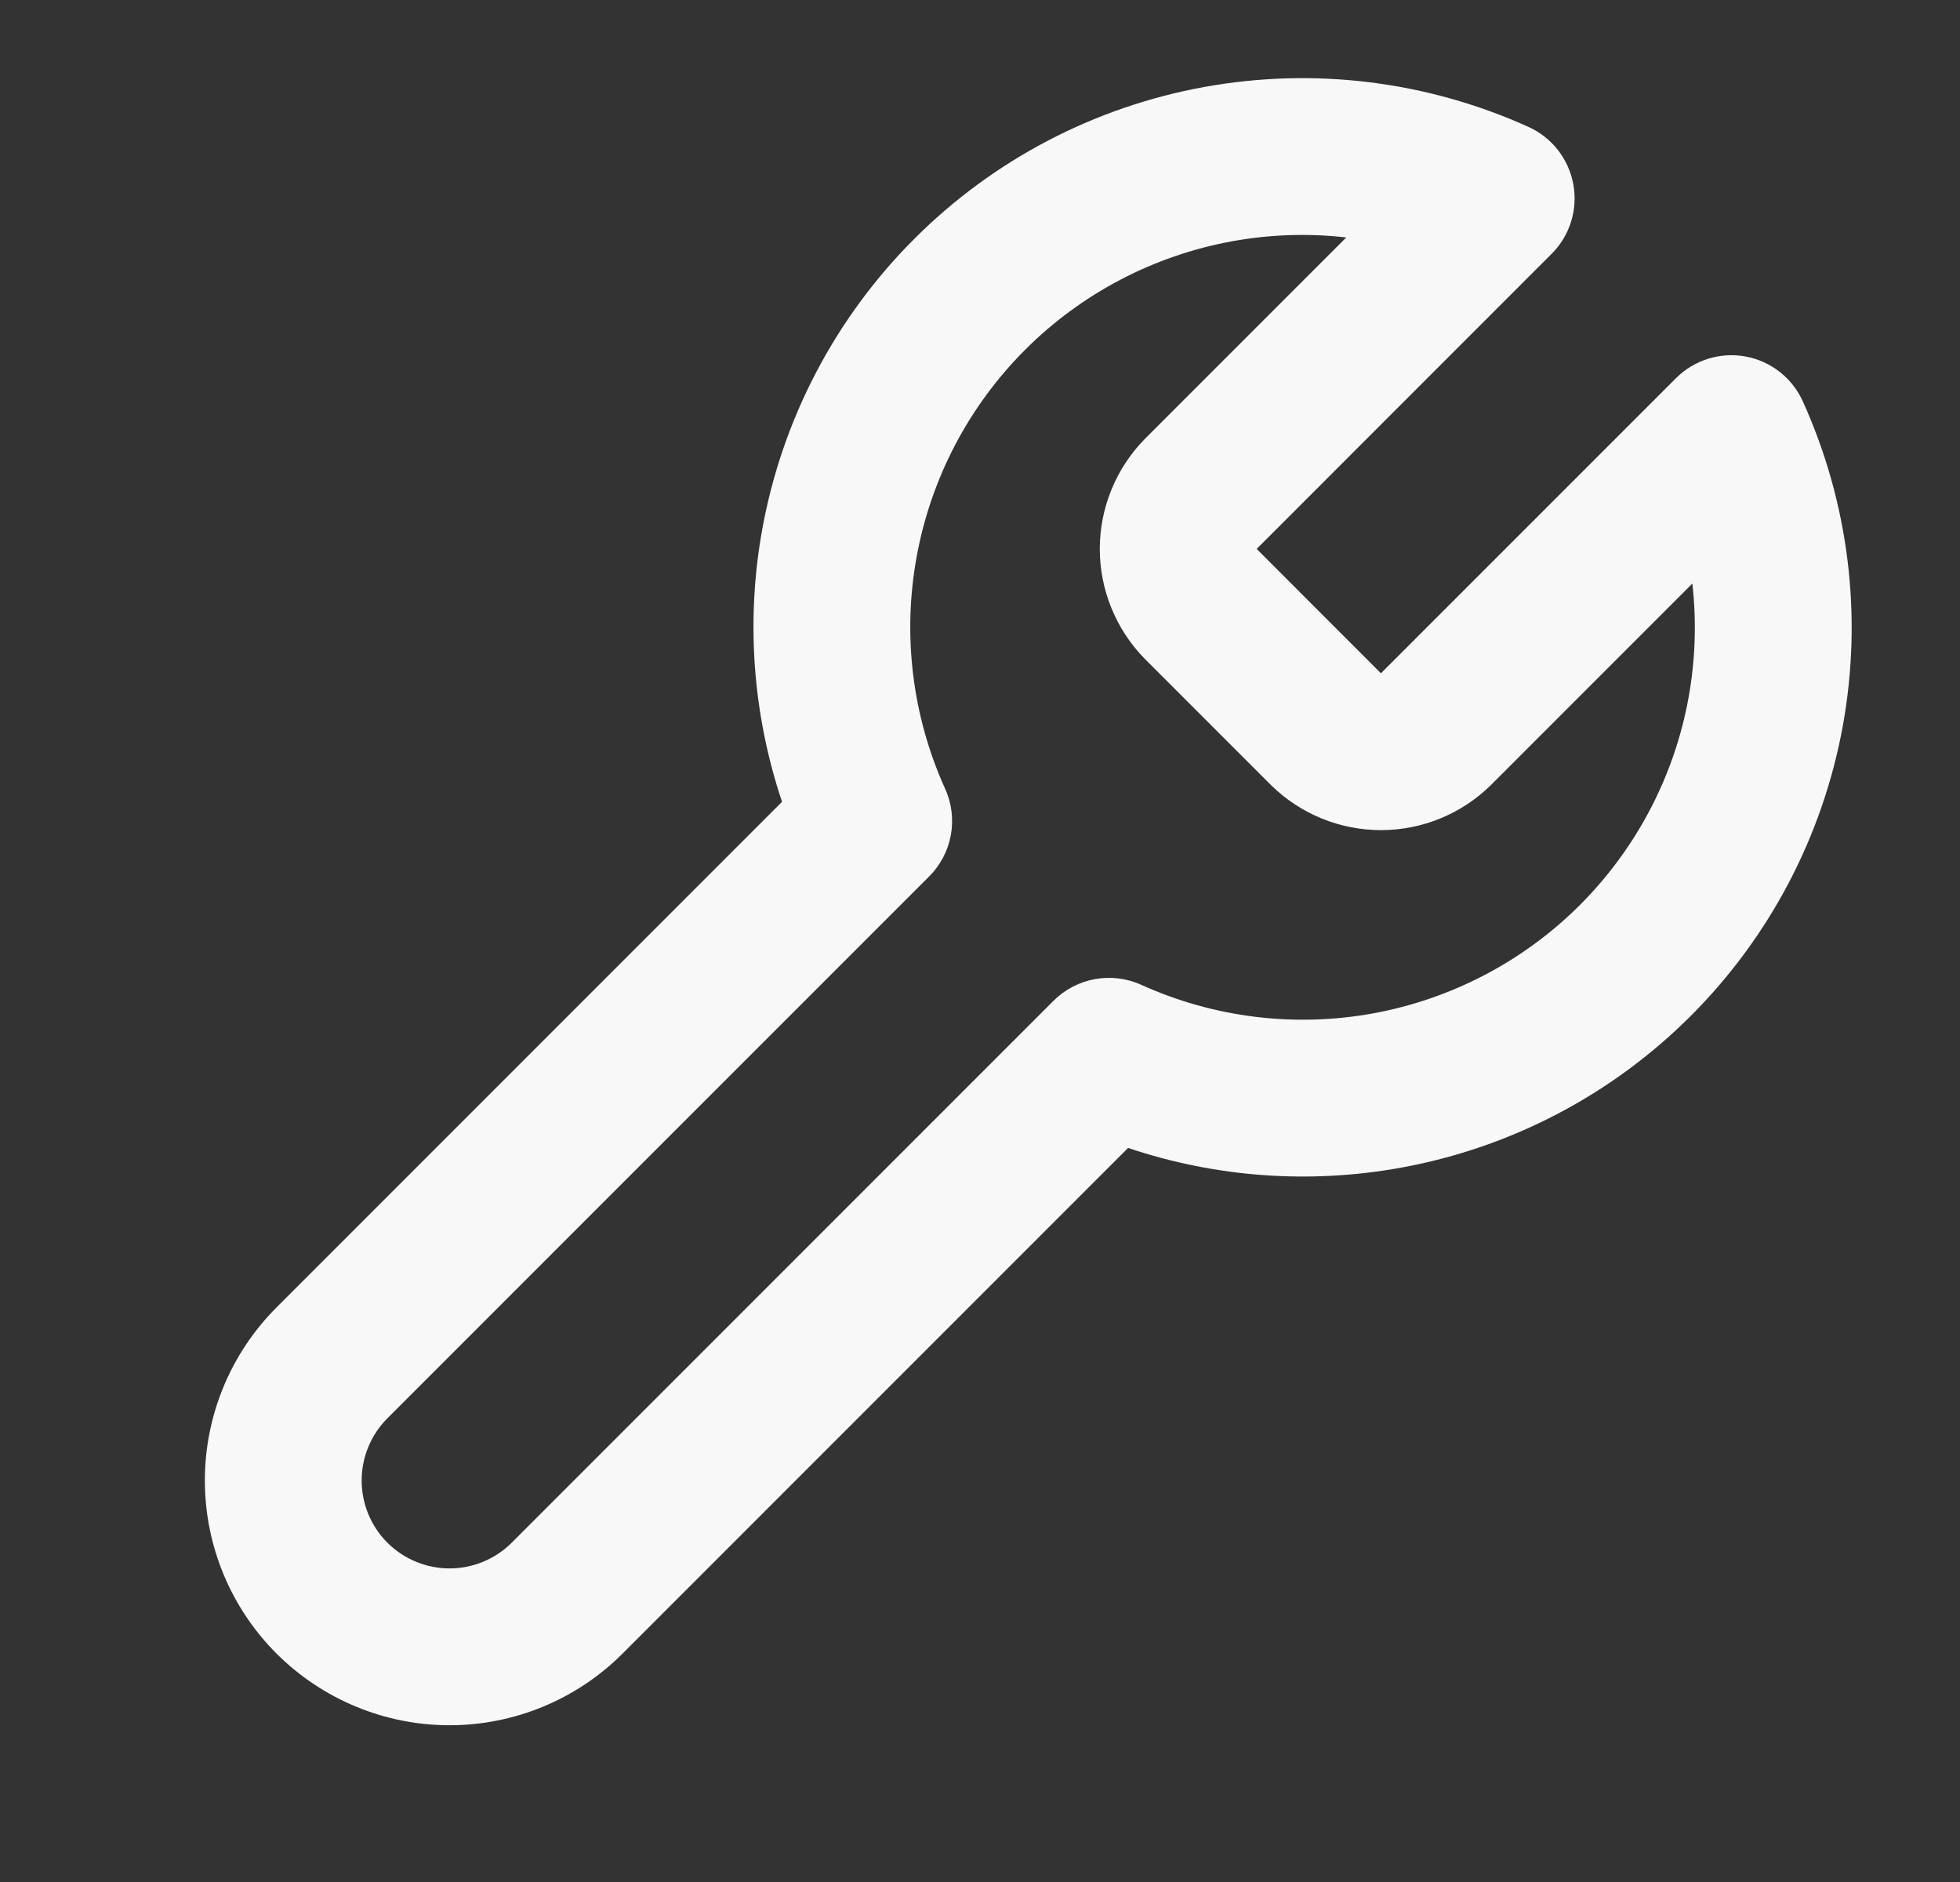 <svg width="25" height="24" viewBox="0 0 25 24" fill="none" xmlns="http://www.w3.org/2000/svg">
<rect x="0" y="0" width="25" height="24" fill="#333333" stroke="none"/>
<path fill-rule="evenodd" clip-rule="evenodd" d="M17.172 3.028C16.689 2.973 16.198 2.989 15.714 3.077C14.714 3.26 13.794 3.742 13.075 4.461C12.357 5.179 11.874 6.1 11.692 7.1C11.509 8.1 11.636 9.132 12.055 10.058C12.227 10.437 12.146 10.883 11.851 11.177L4.941 18.087C4.731 18.297 4.613 18.583 4.613 18.88C4.613 19.177 4.731 19.463 4.941 19.673C5.152 19.883 5.437 20.001 5.734 20.001C6.032 20.001 6.317 19.883 6.527 19.673L13.437 12.763C13.732 12.469 14.177 12.387 14.557 12.559C15.483 12.978 16.514 13.105 17.514 12.923C18.514 12.74 19.435 12.258 20.154 11.539C20.872 10.82 21.355 9.9 21.537 8.9C21.625 8.416 21.641 7.925 21.586 7.442L19.014 10.014C18.64 10.381 18.138 10.586 17.614 10.586C17.091 10.586 16.588 10.381 16.214 10.014L16.207 10.007L14.6 8.4C14.234 8.026 14.028 7.523 14.028 7C14.028 6.476 14.234 5.974 14.6 5.6L14.607 5.593L17.172 3.028ZM15.356 1.11C16.756 0.855 18.2 1.032 19.497 1.619C19.796 1.754 20.009 2.028 20.068 2.351C20.127 2.674 20.024 3.005 19.791 3.237L16.029 7L17.614 8.586L21.377 4.823C21.609 4.591 21.941 4.487 22.264 4.546C22.587 4.605 22.86 4.819 22.995 5.118C23.582 6.414 23.76 7.858 23.505 9.258C23.25 10.658 22.574 11.947 21.568 12.953C20.562 13.96 19.273 14.635 17.873 14.89C16.705 15.103 15.507 15.015 14.389 14.639L7.941 21.087C7.356 21.672 6.562 22.001 5.734 22.001C4.907 22.001 4.113 21.672 3.527 21.087C2.942 20.502 2.613 19.708 2.613 18.88C2.613 18.052 2.942 17.258 3.527 16.673L9.975 10.225C9.6 9.107 9.511 7.909 9.724 6.742C9.979 5.342 10.655 4.053 11.661 3.047C12.667 2.04 13.956 1.365 15.356 1.11Z" fill="#F8F8F8"/>
</svg>

